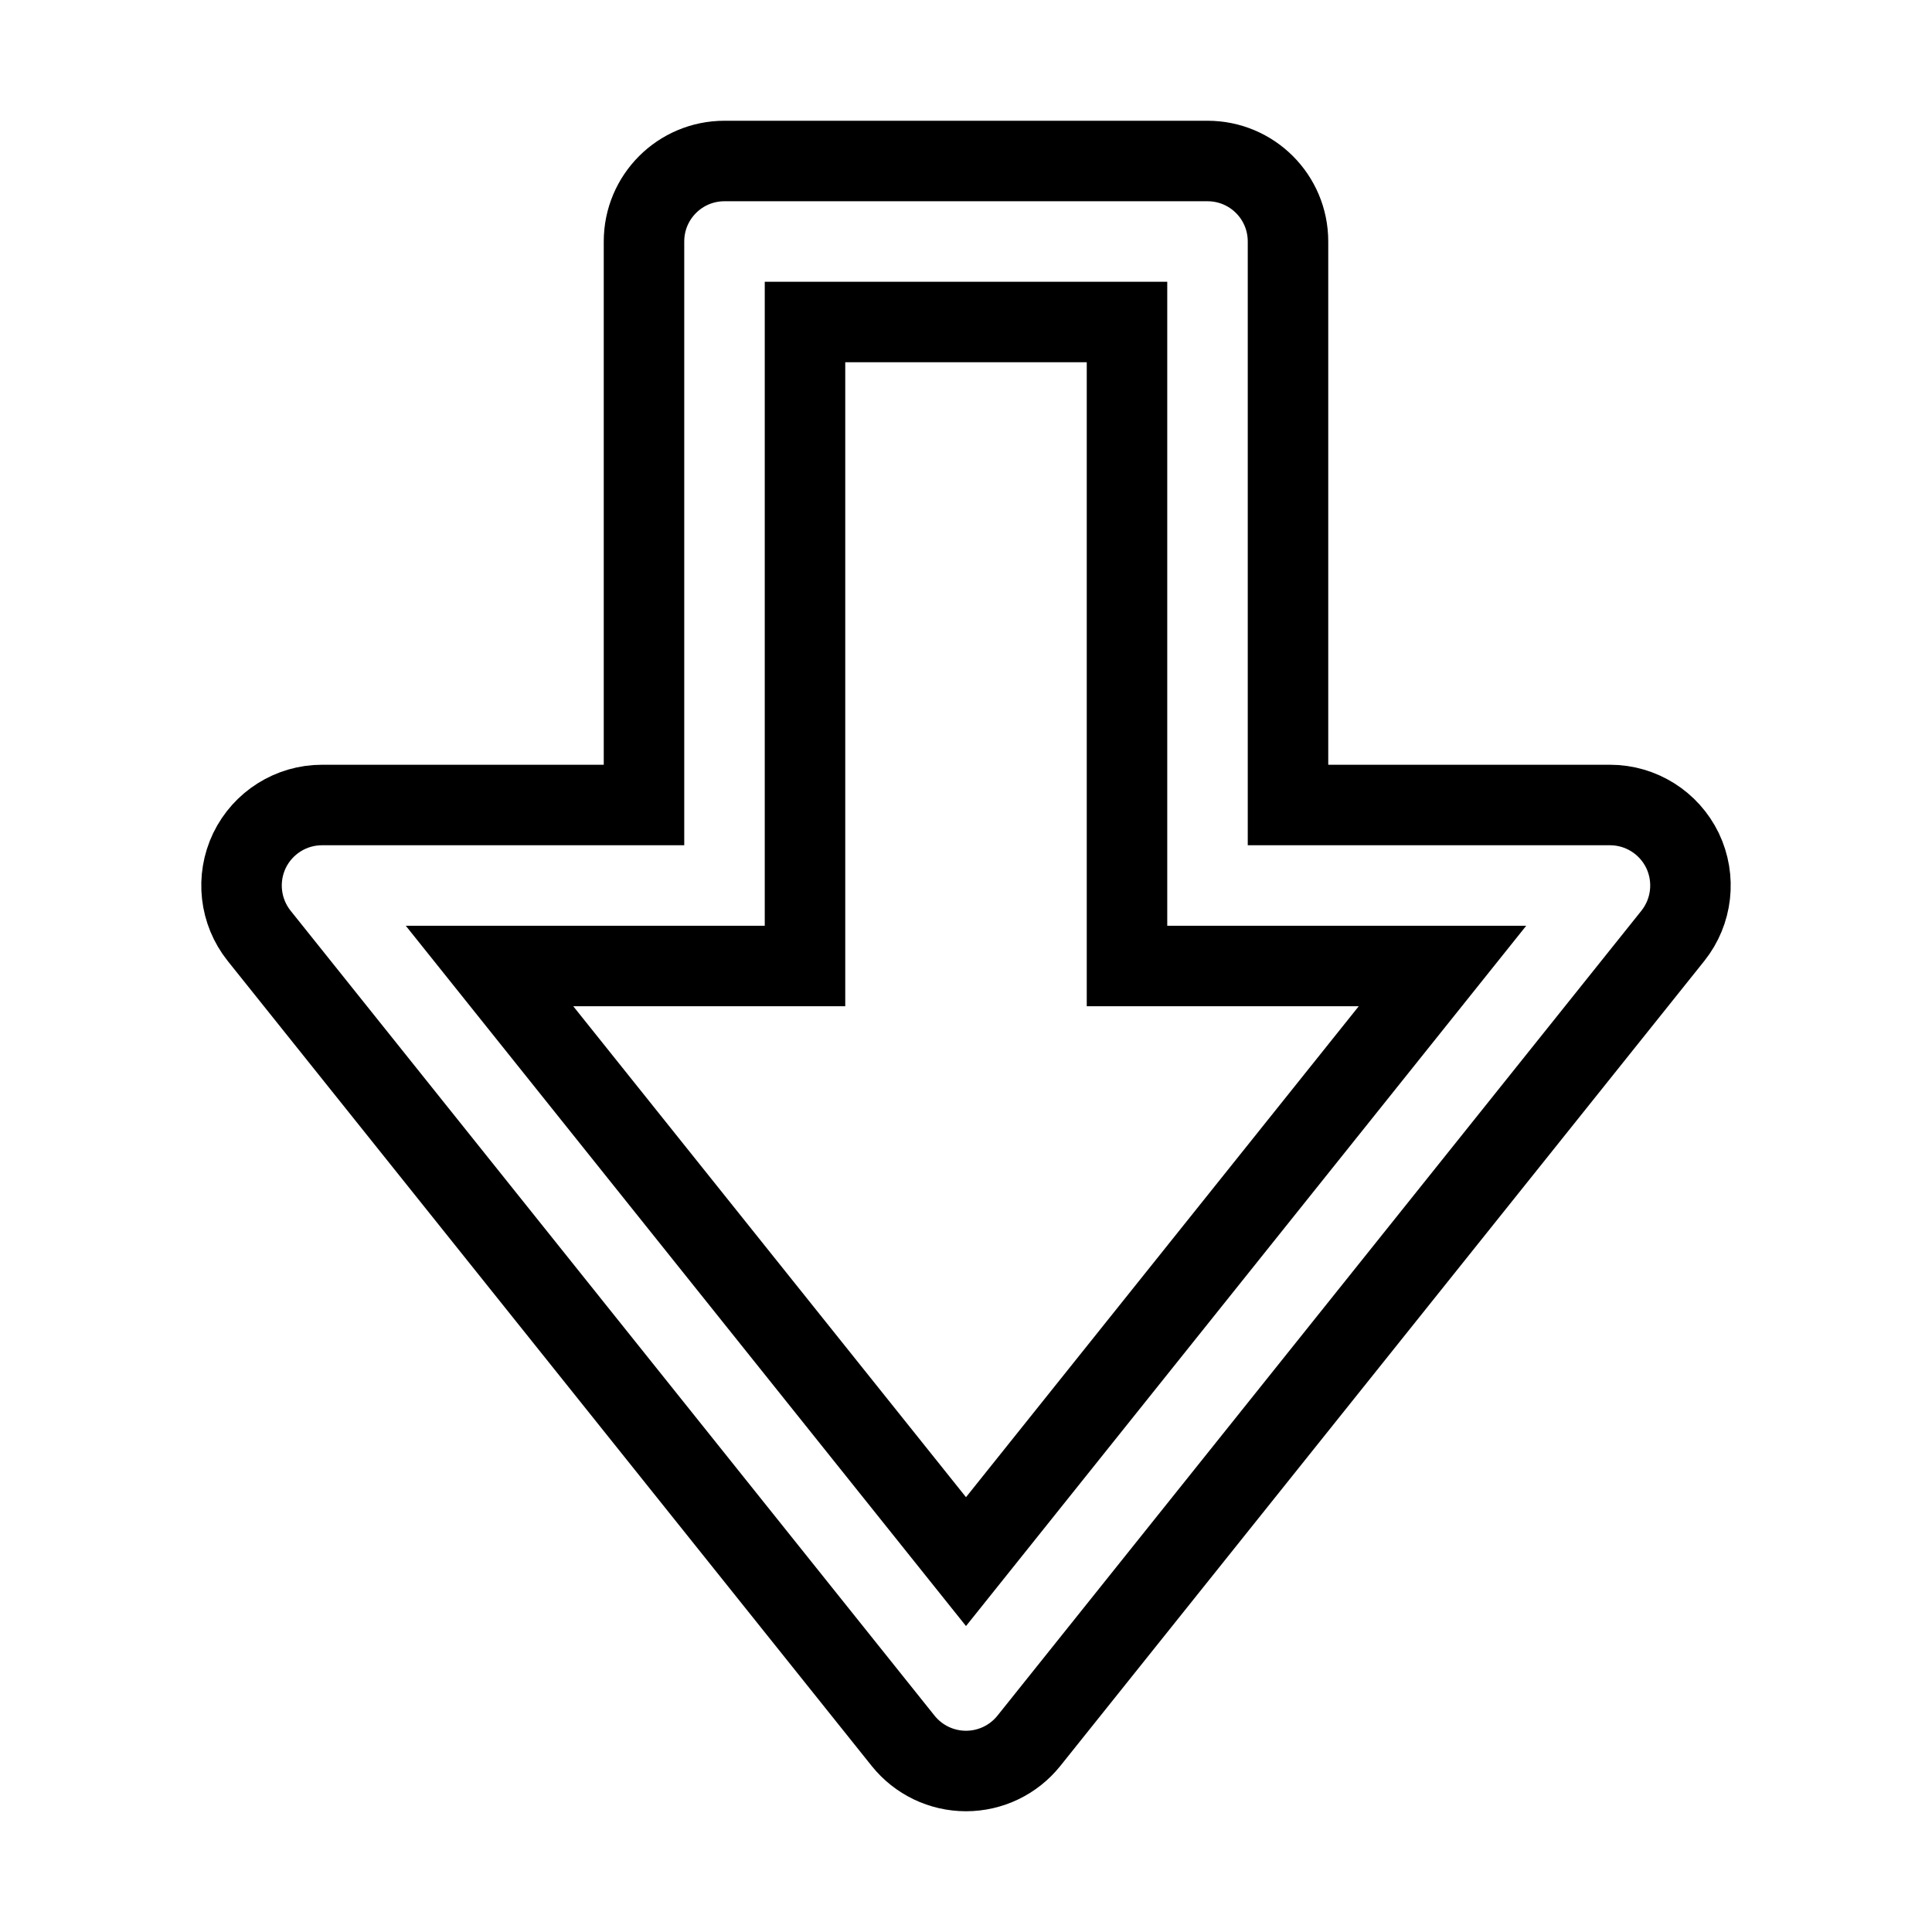 <svg xmlns="http://www.w3.org/2000/svg" fill="none" stroke="currentColor" viewBox="0 0 24 24"><path d="M20.901,10.566C20.734,10.221,20.385,10,20,10h-2h-2V7V3c0-0.553-0.447-1-1-1H9C8.447,2,8,2.447,8,3v5v2H6H4 c-0.385,0-0.734,0.221-0.901,0.566c-0.166,0.347-0.12,0.758,0.12,1.059l8,10C11.409,21.862,11.696,22,12,22 s0.591-0.138,0.781-0.375l8-10C21.021,11.324,21.067,10.913,20.901,10.566z M12,19.399L6.081,12H9h1v-1V8V4h4v3v4v1h1h2.919 L12,19.399z"/></svg>